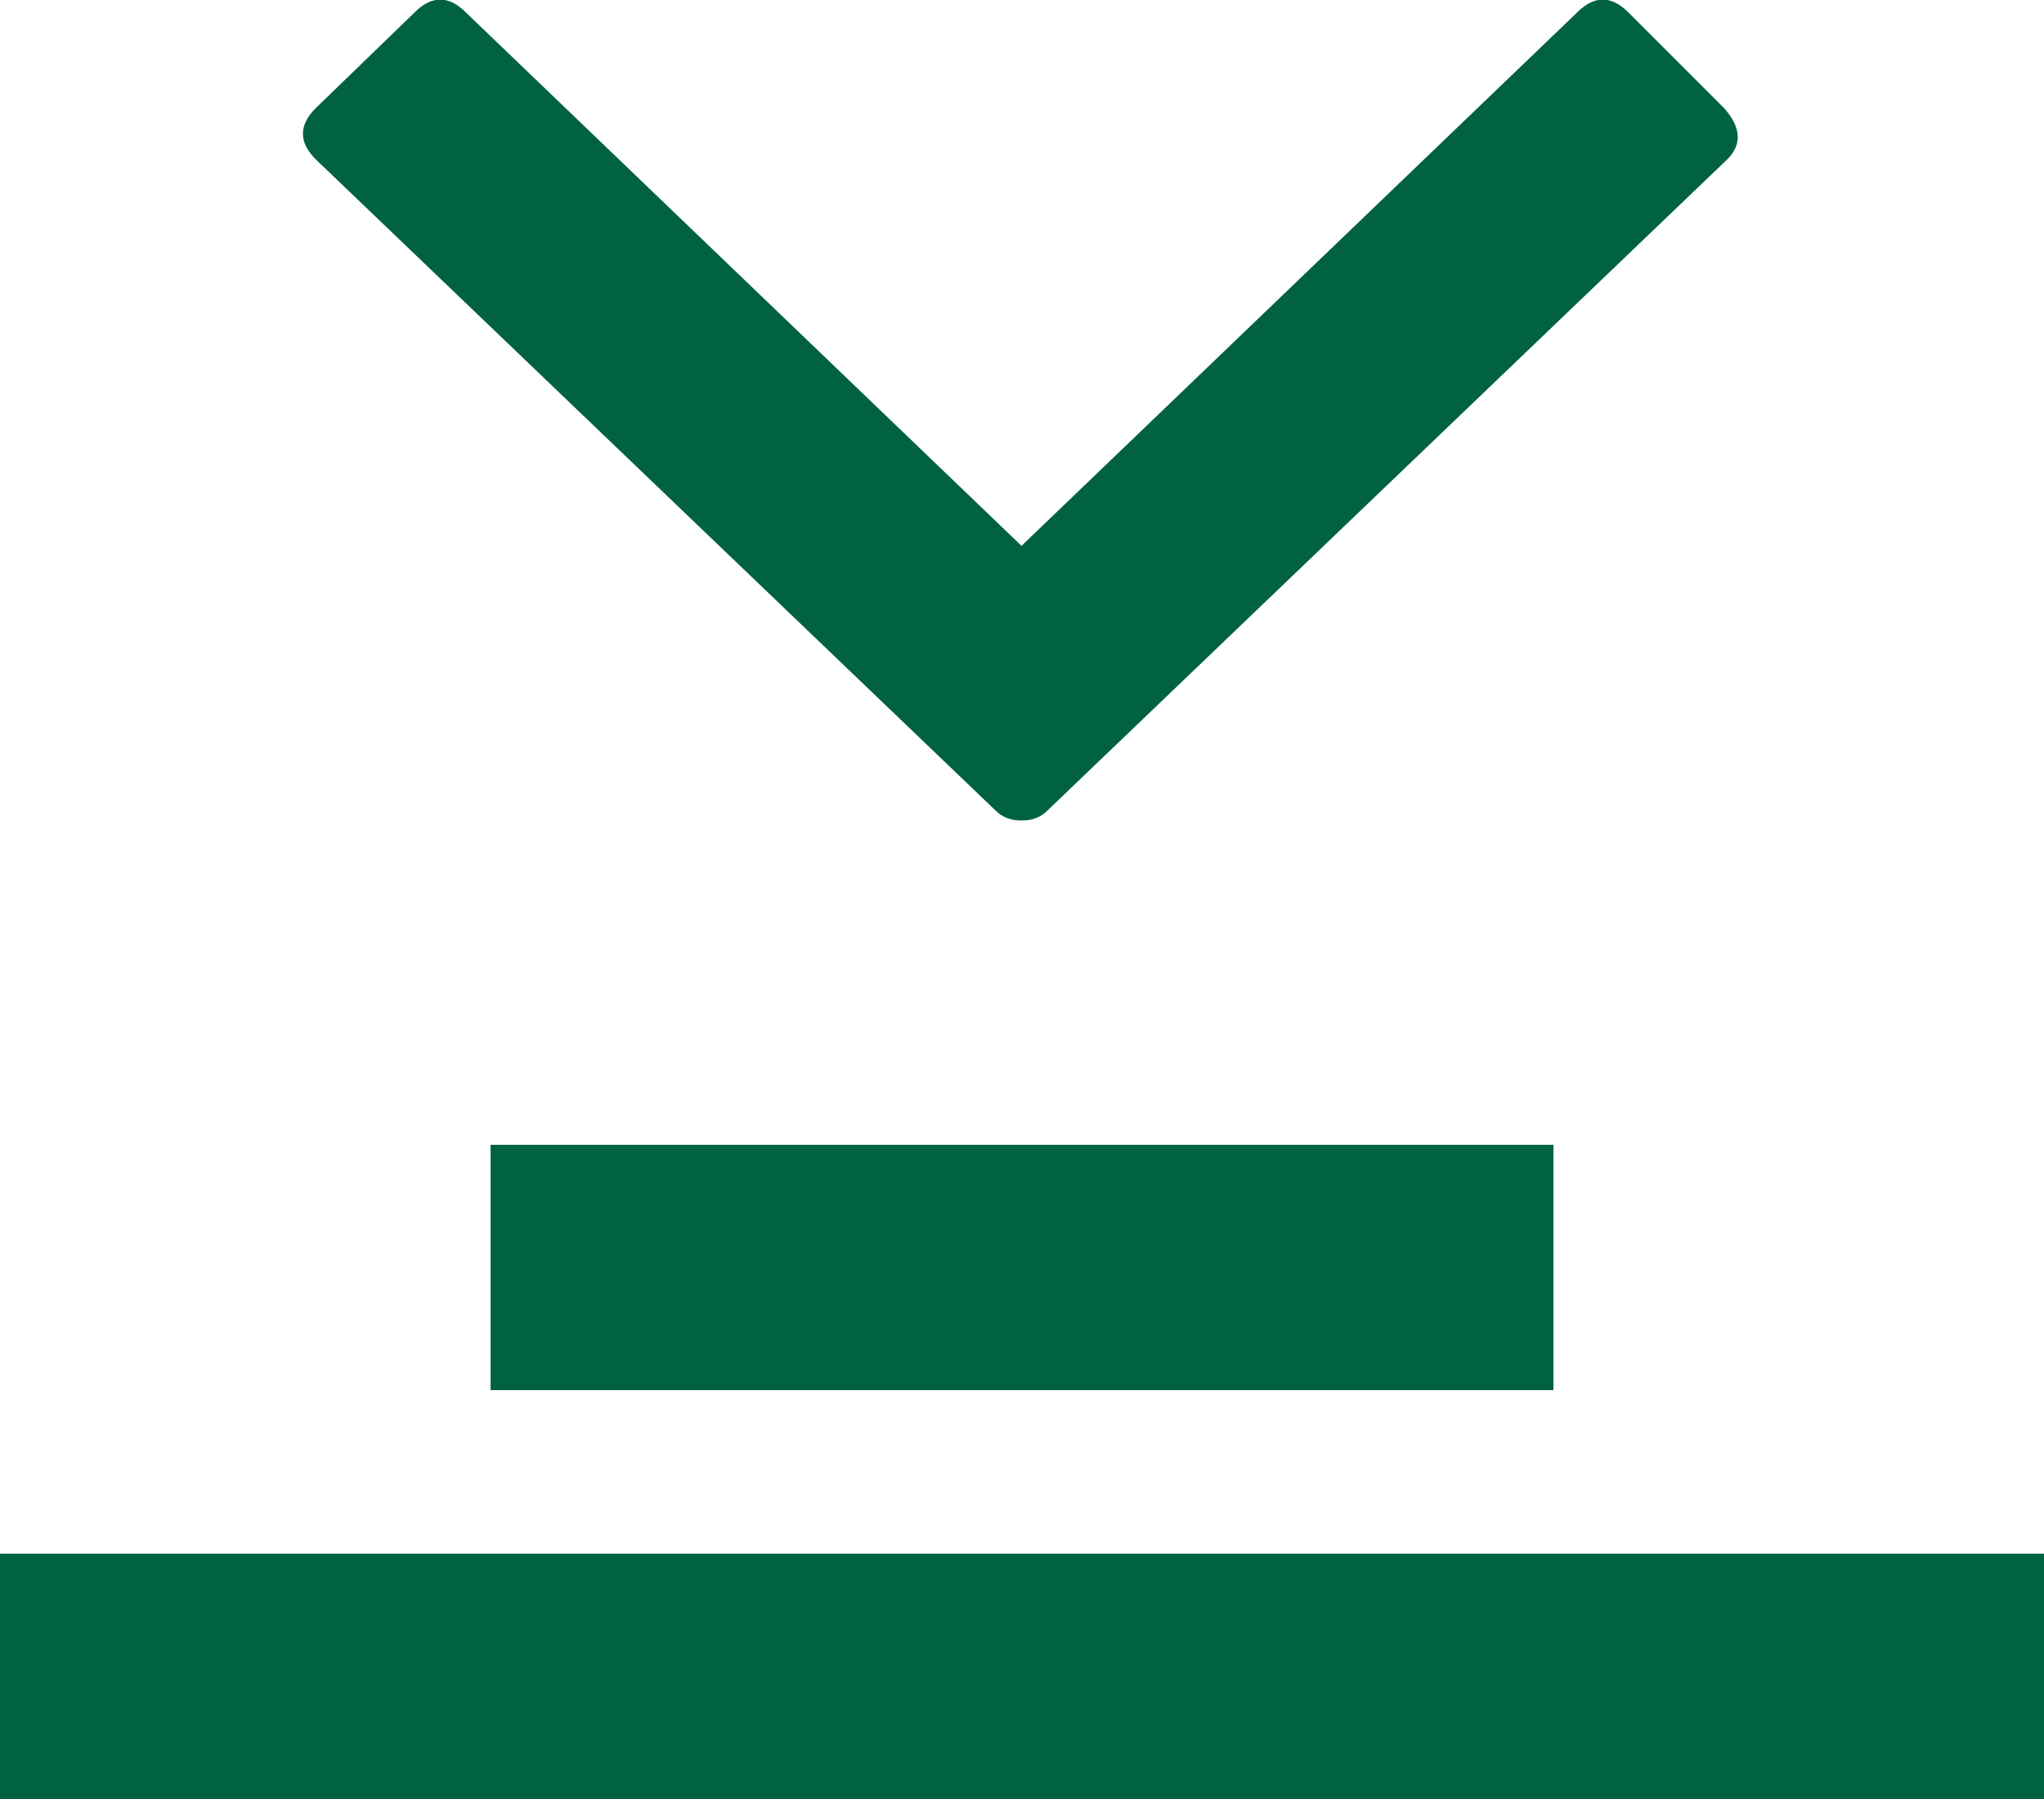 <svg width="25px" height="22px" viewBox="0 0 25 22" version="1.1" xmlns="http://www.w3.org/2000/svg" xmlns:xlink="http://www.w3.org/1999/xlink">
    <defs></defs>
    <g id="Page-1" stroke="none" stroke-width="1" fill="none" fill-rule="evenodd">
        <g id="Group" transform="translate(0, -1)" fill="#006243">
            <path d="M14.141,6 L7.617,-0.797 C7.409,-1.005 7.409,-1.214 7.617,-1.422 L8.789,-2.594 C9.023,-2.802 9.232,-2.815 9.414,-2.633 L17.383,5.688 C17.461,5.766 17.5,5.87 17.5,6 C17.5,6.13 17.461,6.234 17.383,6.312 L9.414,14.633 C9.206,14.841 8.997,14.841 8.789,14.633 L7.617,13.422 C7.409,13.214 7.409,13.005 7.617,12.797 L14.141,6 Z" id="" transform="translate(12.48, 6.014) rotate(-270) translate(-12.48, -6.014) "></path>
            <rect id="Rectangle-18" x="6" y="15" width="13" height="3"></rect>
            <rect id="Rectangle-18" x="0" y="20" width="25" height="3"></rect>
        </g>
    </g>
</svg>